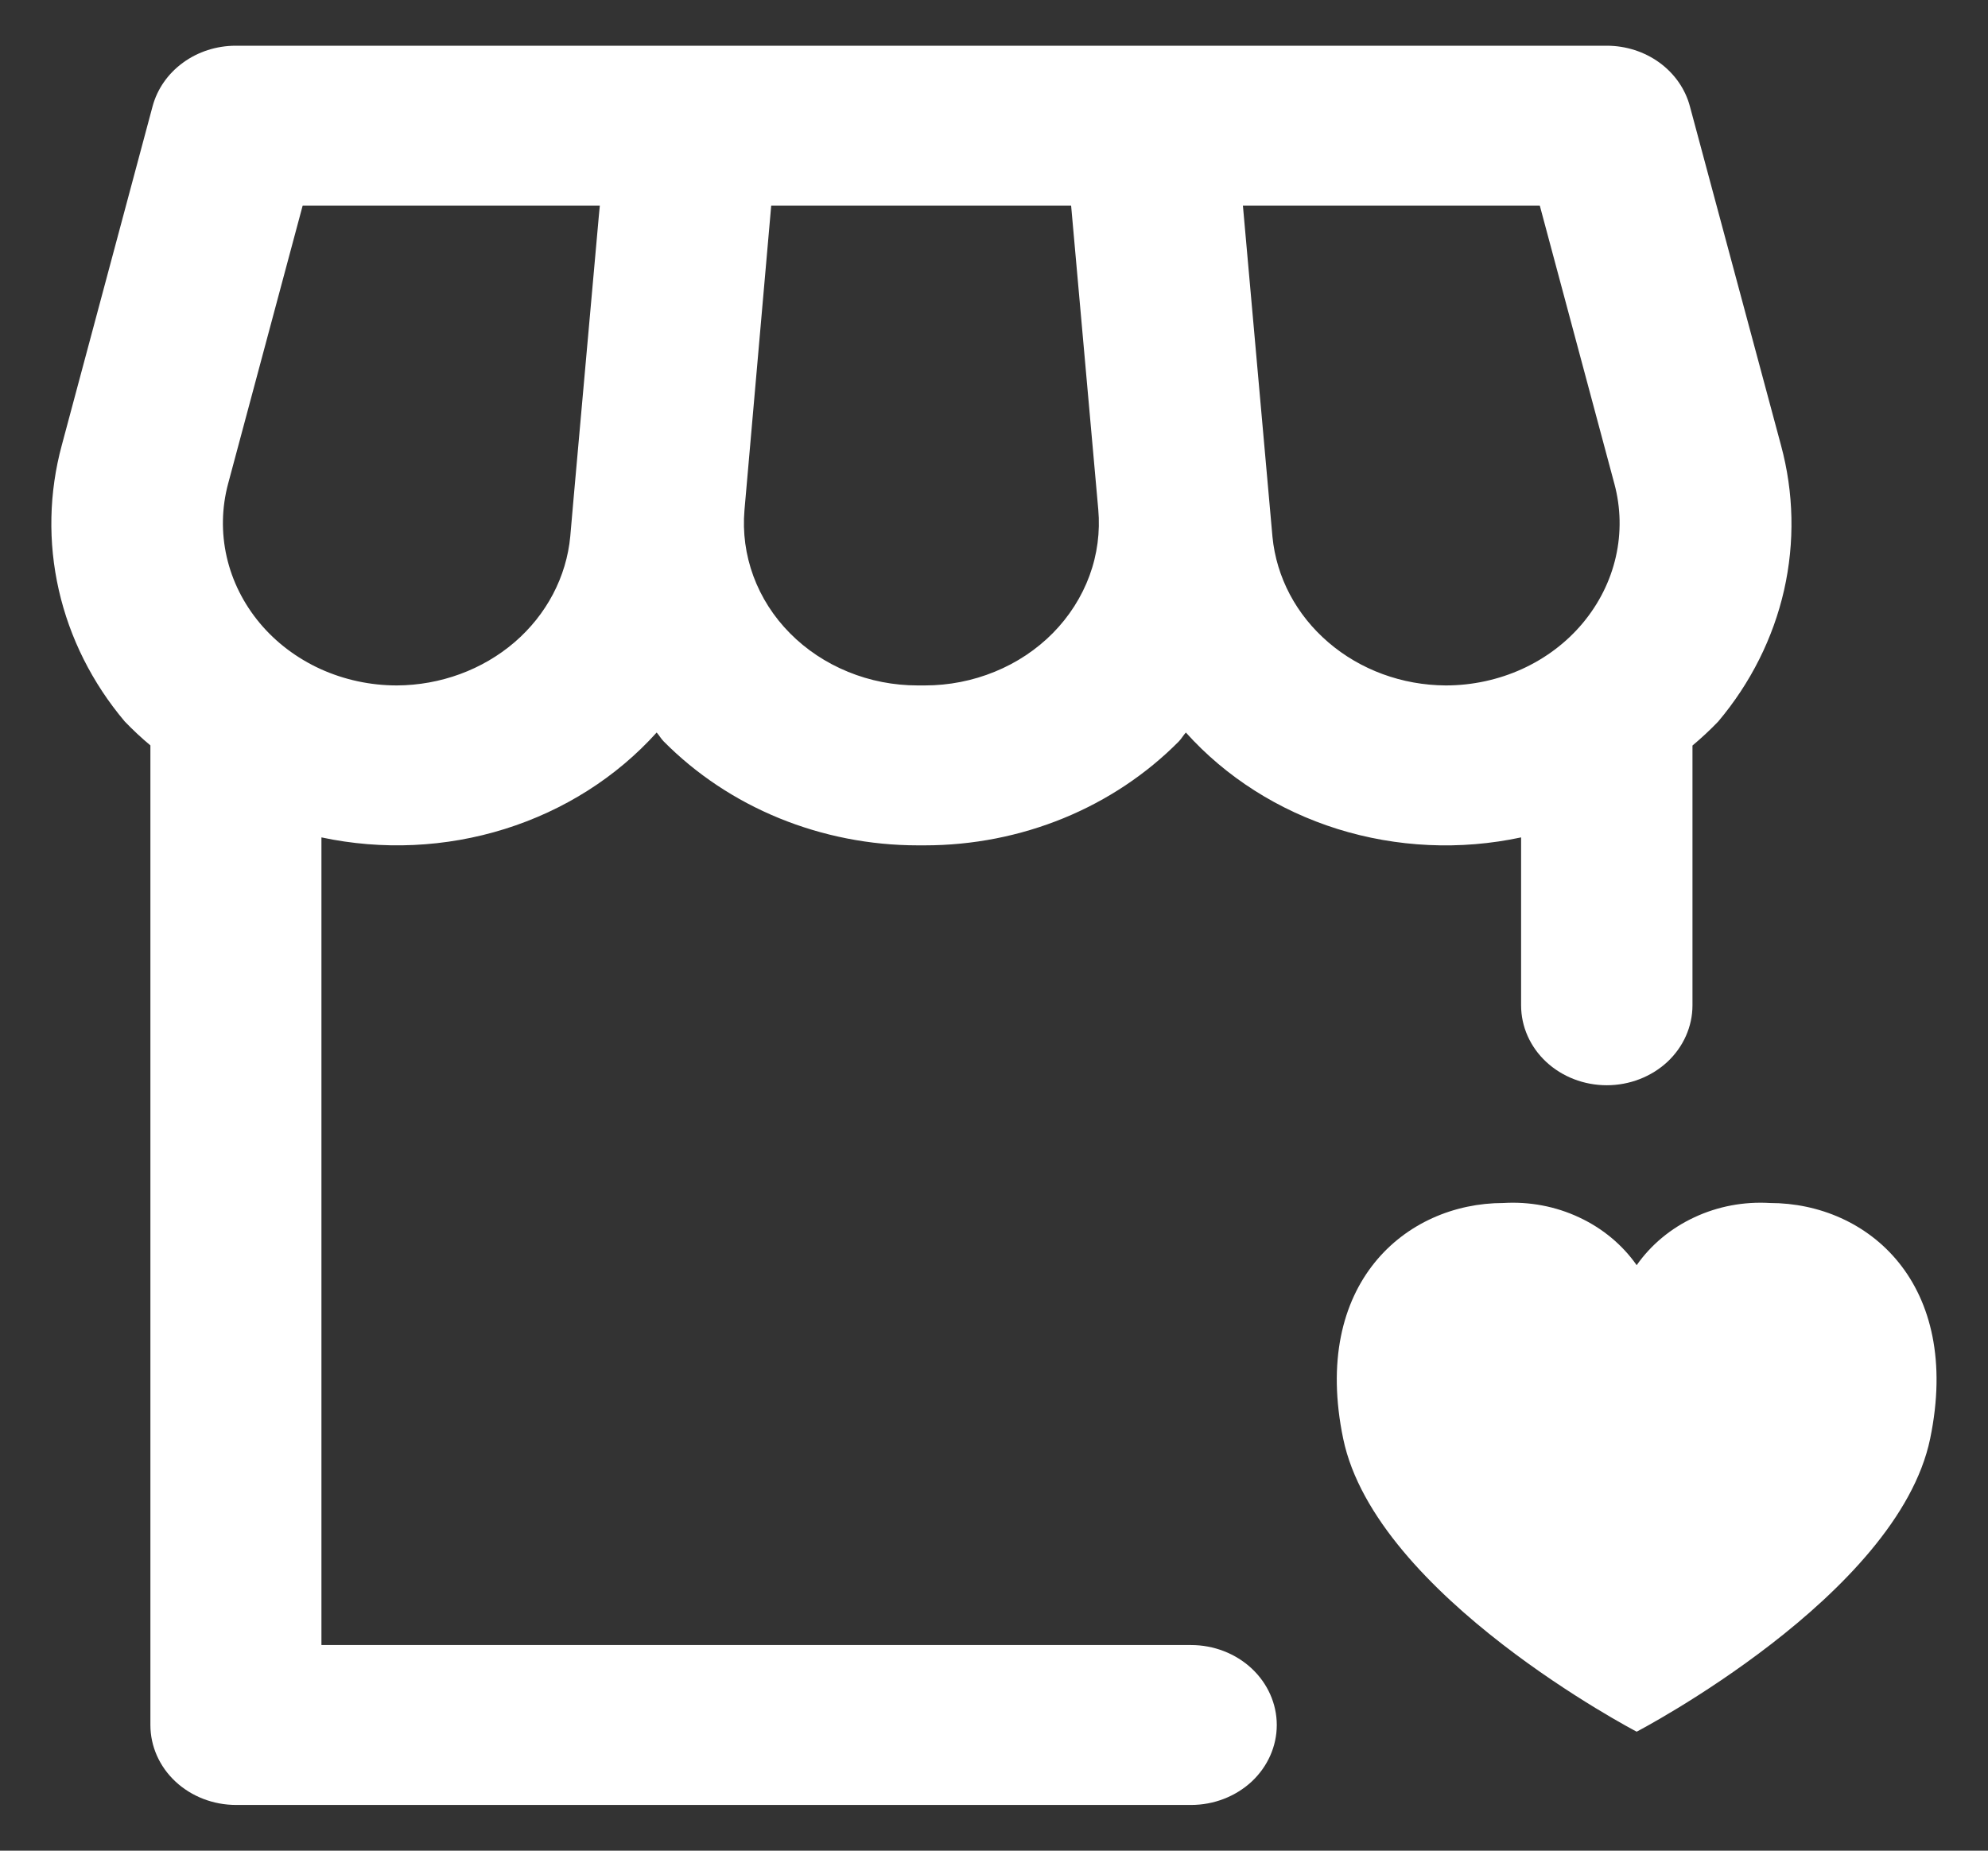 <svg width="29" height="27" viewBox="0 0 29 27" fill="none" xmlns="http://www.w3.org/2000/svg">
<rect x="0" y="0" width="29" height="27" fill="#333333" stroke="none"/>
<path d="M2.226 1.55L0.902 6.493C0.714 7.186 0.699 7.91 0.858 8.609C1.017 9.308 1.345 9.963 1.819 10.525C1.937 10.648 2.062 10.765 2.194 10.875V25.167C2.194 25.476 2.325 25.773 2.56 25.992C2.794 26.21 3.112 26.333 3.444 26.333H17.375C17.706 26.333 18.024 26.21 18.259 25.992C18.493 25.773 18.625 25.476 18.625 25.167C18.625 24.857 18.493 24.561 18.259 24.342C18.024 24.123 17.706 24 17.375 24H4.689V12.217C5.576 12.406 6.502 12.364 7.364 12.094C8.227 11.824 8.993 11.338 9.579 10.687C9.616 10.728 9.642 10.776 9.681 10.816C10.153 11.293 10.726 11.675 11.364 11.936C12.002 12.197 12.691 12.333 13.387 12.333H13.491C14.188 12.333 14.876 12.198 15.514 11.937C16.151 11.676 16.724 11.294 17.196 10.817C17.235 10.777 17.261 10.728 17.299 10.687C17.884 11.338 18.65 11.825 19.513 12.095C20.376 12.364 21.302 12.407 22.189 12.217V14.667C22.189 14.976 22.32 15.273 22.555 15.492C22.789 15.71 23.107 15.833 23.439 15.833C23.77 15.833 24.088 15.71 24.323 15.492C24.557 15.273 24.689 14.976 24.689 14.667V10.877C24.82 10.767 24.946 10.65 25.064 10.527C25.537 9.966 25.866 9.31 26.025 8.611C26.183 7.912 26.168 7.188 25.98 6.495L24.651 1.55C24.584 1.298 24.427 1.074 24.208 0.914C23.988 0.754 23.717 0.667 23.439 0.667H3.439C3.16 0.667 2.889 0.754 2.67 0.914C2.45 1.074 2.294 1.298 2.226 1.55ZM22.462 3L23.55 7.059C23.644 7.408 23.651 7.772 23.571 8.124C23.491 8.476 23.326 8.806 23.089 9.09C22.852 9.374 22.549 9.603 22.202 9.761C21.856 9.918 21.475 10 21.09 10C20.455 9.997 19.844 9.773 19.377 9.371C18.909 8.97 18.619 8.421 18.562 7.83L18.131 3H22.462ZM11.25 3H15.625L16.021 7.433C16.05 7.76 16.007 8.089 15.893 8.399C15.779 8.709 15.597 8.994 15.36 9.235C15.122 9.476 14.833 9.669 14.511 9.8C14.19 9.932 13.842 10 13.491 10H13.387C13.037 10 12.691 9.933 12.37 9.801C12.049 9.67 11.76 9.478 11.523 9.238C11.285 8.998 11.104 8.714 10.99 8.405C10.876 8.095 10.832 7.768 10.86 7.442L11.25 3ZM8.75 3L8.735 3.156L8.37 7.24L8.319 7.823C8.264 8.415 7.974 8.967 7.506 9.37C7.038 9.772 6.425 9.997 5.789 10C5.403 10 5.023 9.918 4.676 9.761C4.33 9.603 4.026 9.374 3.789 9.09C3.552 8.806 3.387 8.476 3.307 8.124C3.227 7.772 3.234 7.408 3.327 7.059L4.415 3H8.75ZM28.156 20.99C27.681 23.281 23.875 25.264 23.875 25.264C23.875 25.264 20.069 23.28 19.594 20.99C19.124 18.728 20.505 17.551 21.931 17.551C22.312 17.528 22.693 17.6 23.034 17.76C23.376 17.919 23.666 18.16 23.875 18.458C24.084 18.16 24.374 17.919 24.716 17.76C25.057 17.6 25.438 17.528 25.819 17.551C27.25 17.551 28.625 18.728 28.156 20.99Z" fill="white"/>
</svg>
